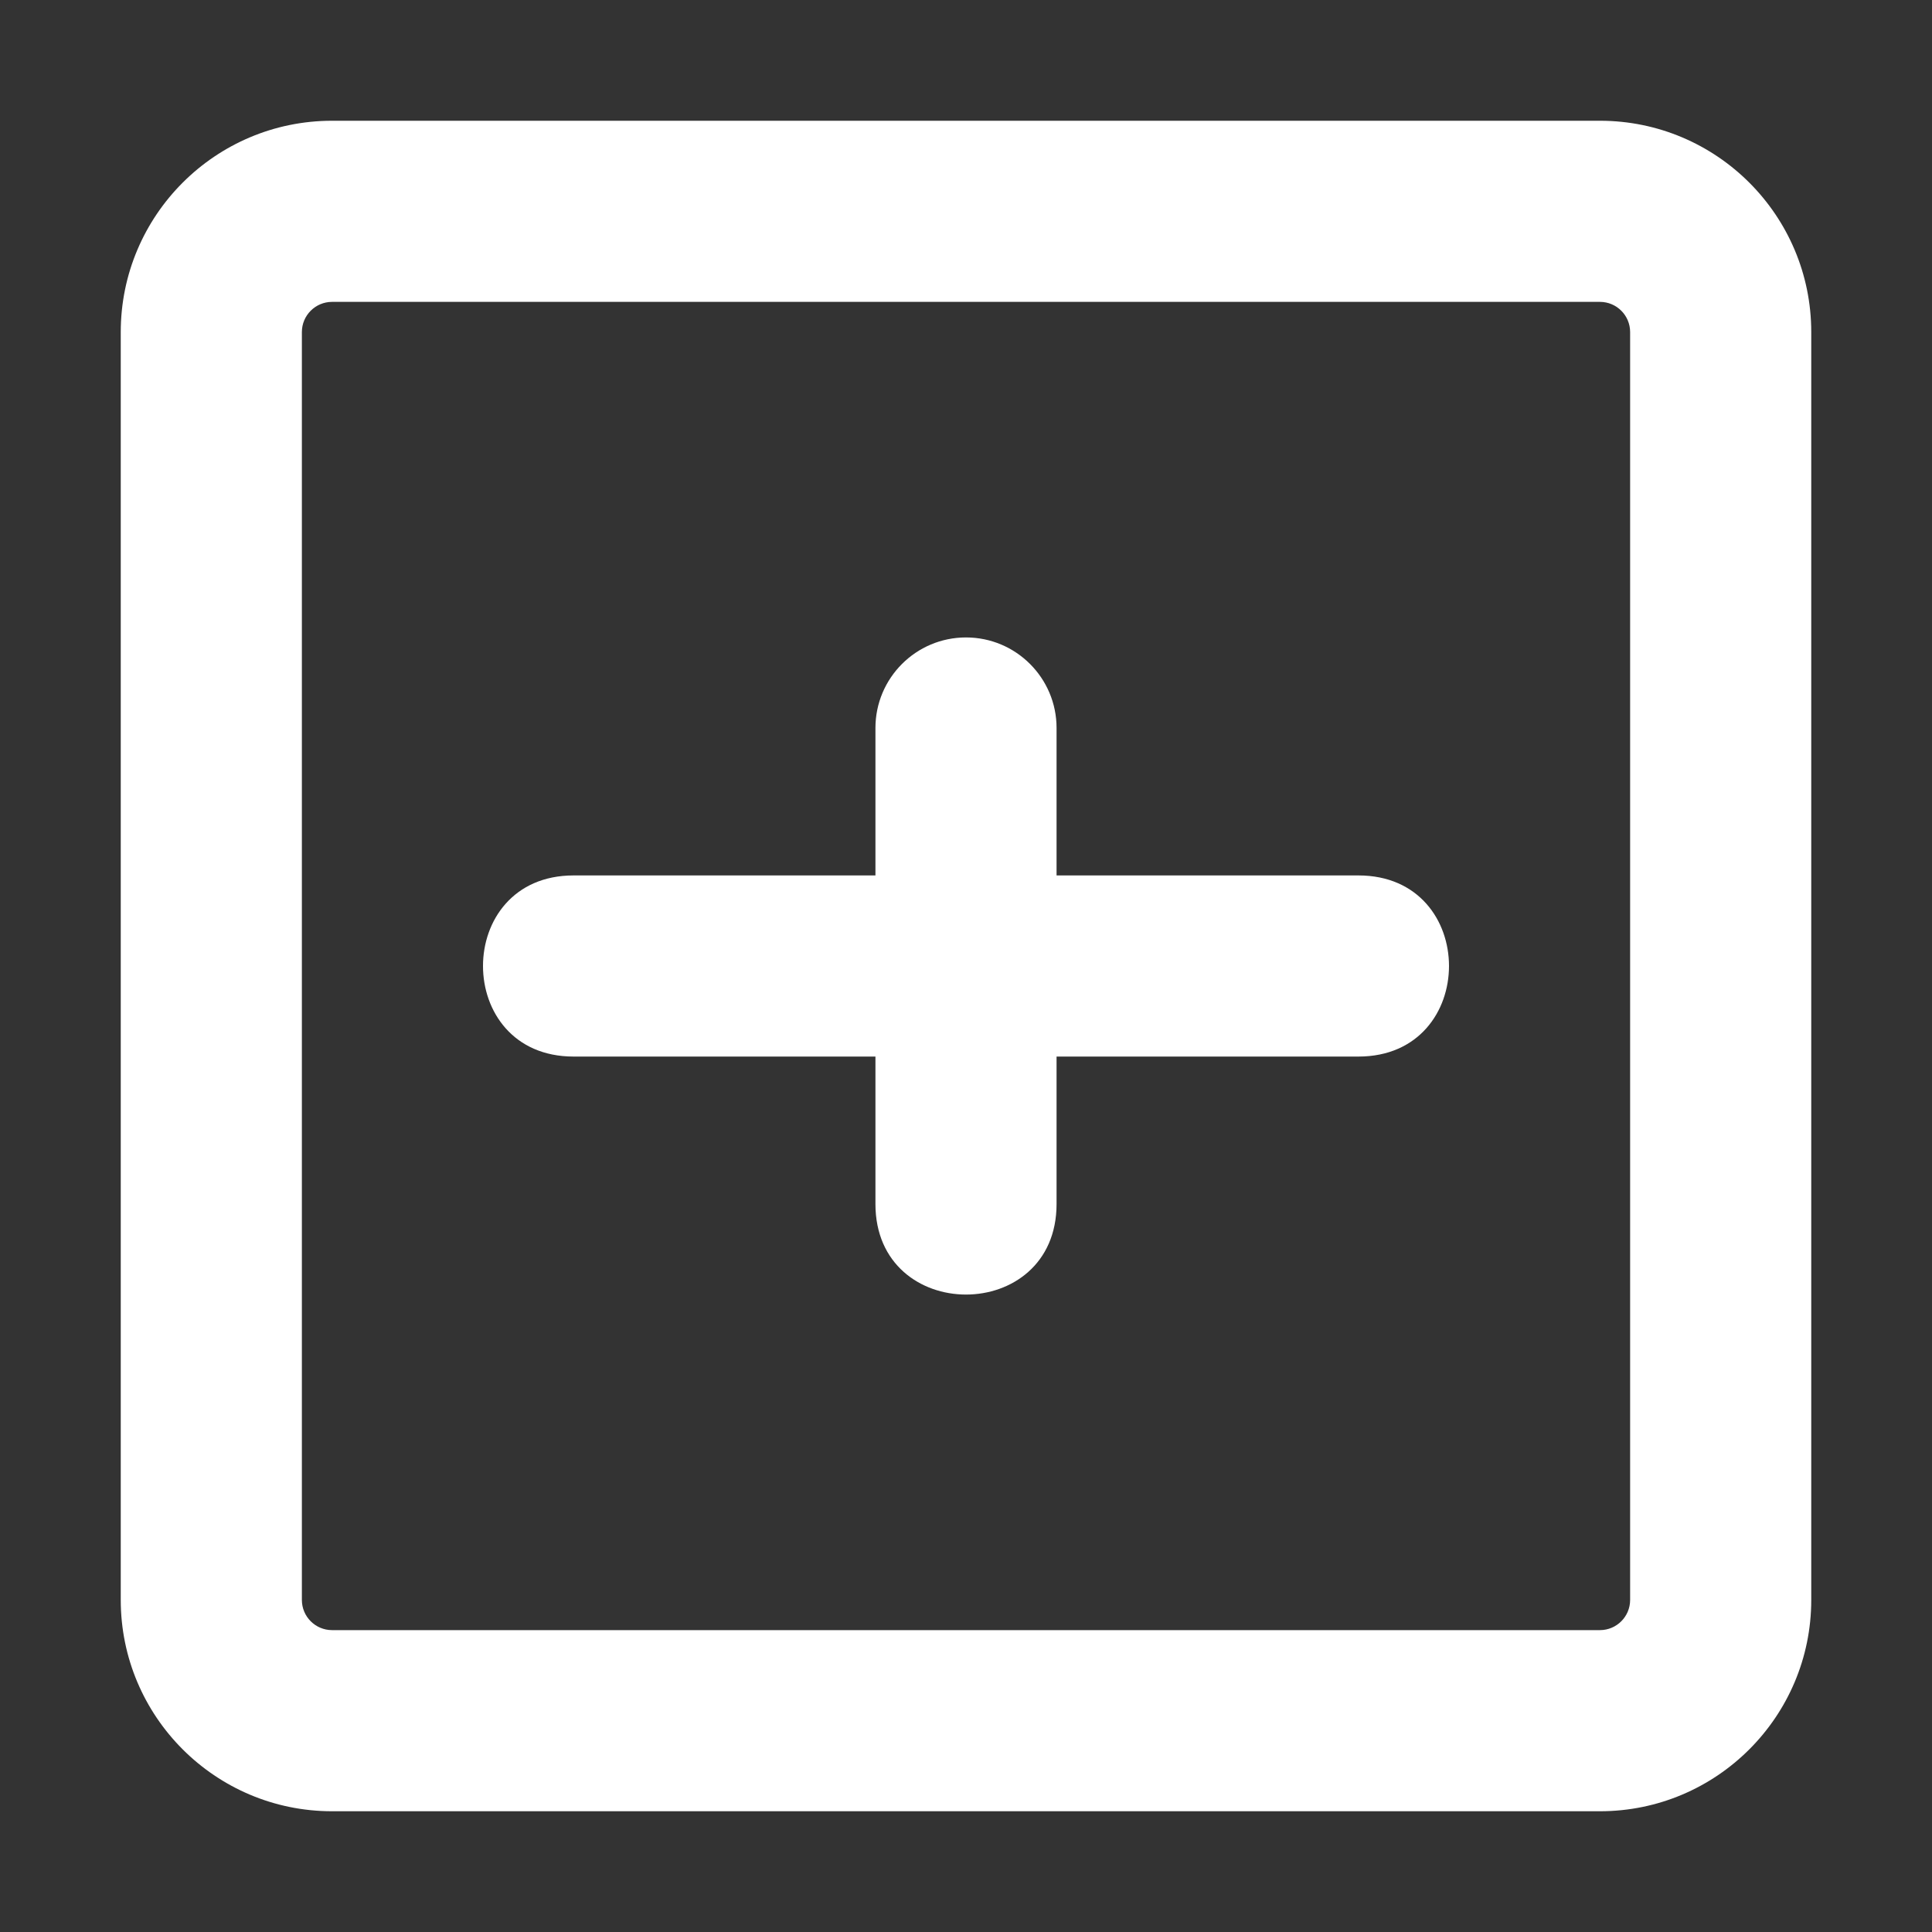 <svg xmlns="http://www.w3.org/2000/svg" viewBox="0 0 16 16" fill="white">
    <rect x="0" y="0" width="16" height="16" fill="#333333" stroke="none"/>
    <path d="M 13.25,2.5 H 2.75 C 2.612,2.5 2.5,2.612 2.5,2.75 v 10.5 c 0,0.138 0.112,0.25 0.25,0.25 h 10.5 c 0.138,0 0.25,-0.112 0.25,-0.25 V 2.75 C 13.5,2.612 13.388,2.5 13.25,2.5 Z M 2.75,1 h 10.5 C 14.216,1 15,1.784 15,2.75 v 10.5 C 15,14.216 14.216,15 13.25,15 H 2.75 C 1.784,15 1,14.216 1,13.25 V 2.75 C 1,1.784 1.784,1 2.75,1 Z M 8,5.279 c 0.414,0 0.75,0.336 0.75,0.75 V 7.25 h 2.5 c 1,0 1,1.5 0,1.5 h -2.5 v 1.221 c 0,1 -1.5,1 -1.5,0 V 8.75 h -2.5 c -1,0 -1,-1.5 0,-1.5 h 2.5 V 6.029 C 7.25,5.615 7.586,5.279 8,5.279 Z"/>
</svg>
